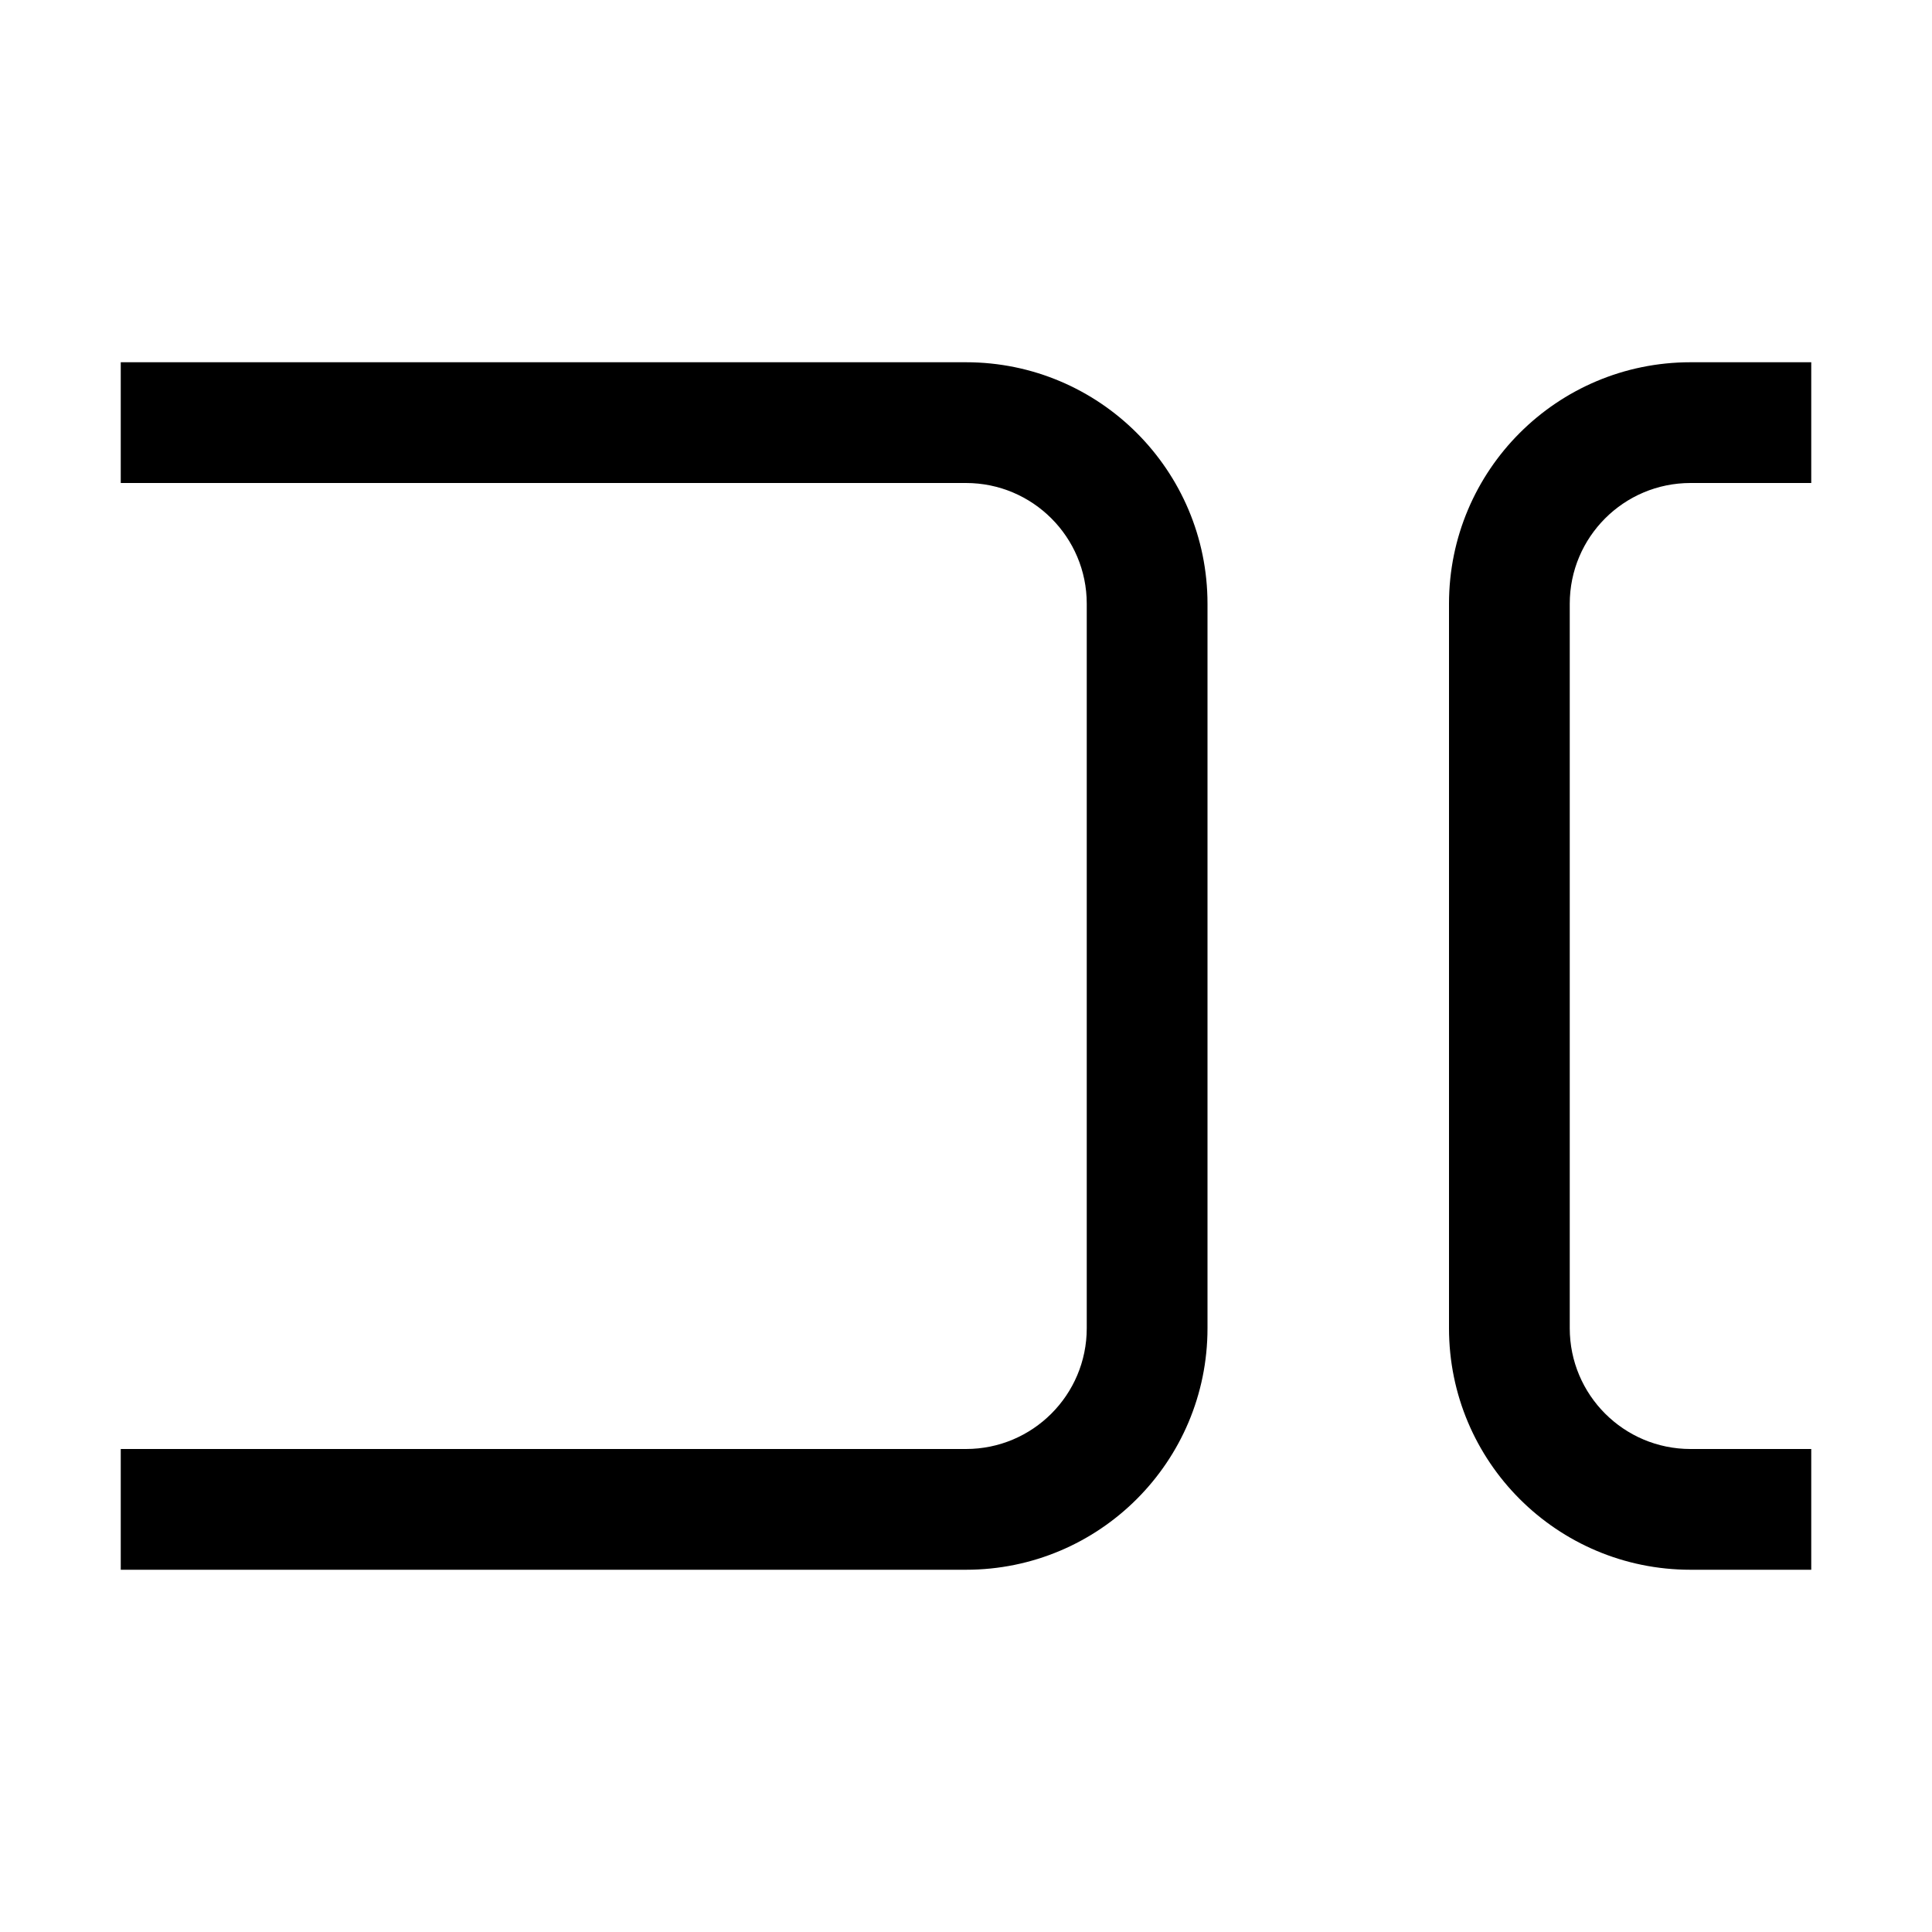 <svg width="16" height="16" viewBox="0 0 16 16"  xmlns="http://www.w3.org/2000/svg">
<path fill-rule="evenodd" clip-rule="evenodd" d="M8 4H1V3H8C9.105 3 10 3.895 10 5V11C10 12.105 9.105 13 8 13H1V12H8C8.552 12 9 11.552 9 11V5C9 4.448 8.552 4 8 4Z" />
<path fill-rule="evenodd" clip-rule="evenodd" d="M14 12H15V13H14C12.895 13 12 12.105 12 11V5C12 3.895 12.895 3 14 3H15V4H14C13.448 4 13 4.448 13 5V11C13 11.552 13.448 12 14 12Z" />
</svg>
